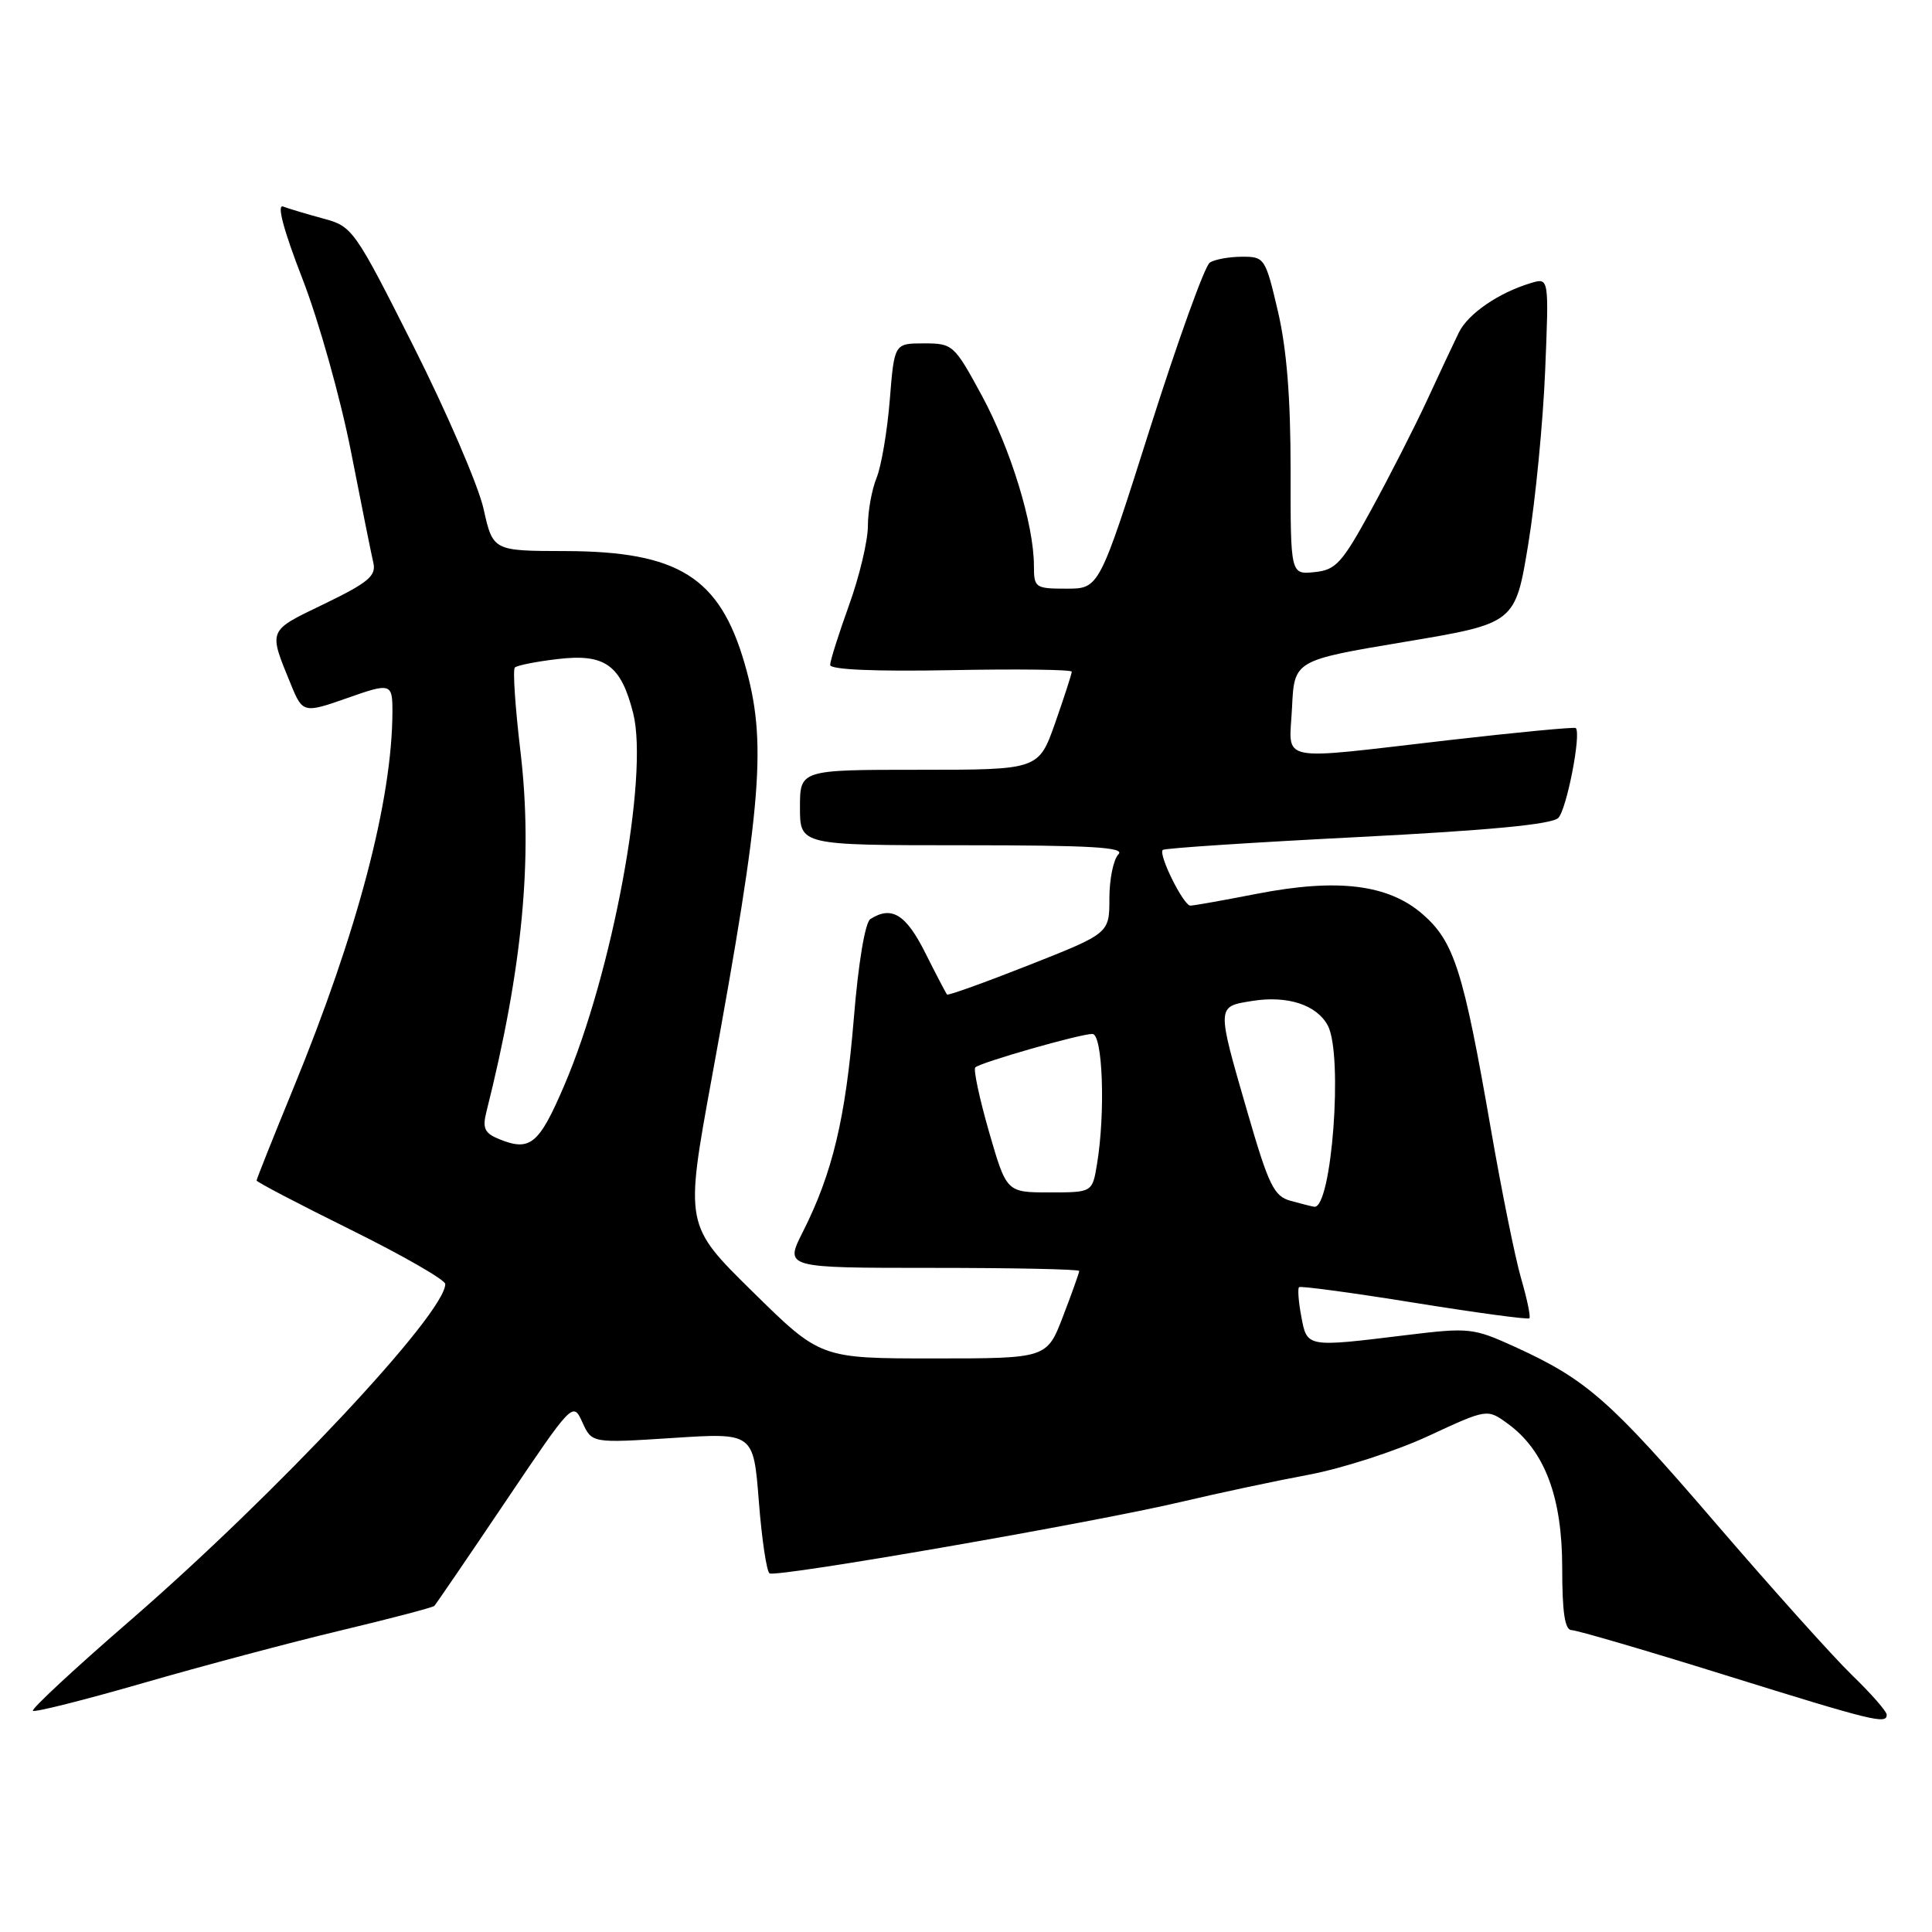 <?xml version="1.0" encoding="UTF-8" standalone="no"?>
<!DOCTYPE svg PUBLIC "-//W3C//DTD SVG 1.1//EN" "http://www.w3.org/Graphics/SVG/1.1/DTD/svg11.dtd" >
<svg xmlns="http://www.w3.org/2000/svg" xmlns:xlink="http://www.w3.org/1999/xlink" version="1.1" viewBox="0 0 256 256">
 <g >
 <path fill="currentColor"
d=" M 250.00 227.21 C 250.00 226.77 247.93 224.41 245.40 221.96 C 242.87 219.51 234.76 210.46 227.36 201.86 C 213.32 185.52 210.23 182.80 200.75 178.47 C 195.19 175.94 194.69 175.89 186.25 176.92 C 173.10 178.53 173.19 178.55 172.43 174.45 C 172.06 172.50 171.93 170.75 172.13 170.56 C 172.33 170.37 179.21 171.30 187.40 172.62 C 195.60 173.94 202.46 174.87 202.65 174.68 C 202.84 174.49 202.35 172.13 201.56 169.42 C 200.77 166.71 198.96 157.75 197.53 149.50 C 193.91 128.66 192.69 124.81 188.56 121.18 C 183.99 117.18 177.29 116.34 166.50 118.44 C 162.10 119.30 158.16 120.00 157.73 120.00 C 156.82 120.00 153.45 113.21 154.07 112.62 C 154.31 112.39 165.91 111.63 179.86 110.92 C 197.28 110.03 205.62 109.24 206.48 108.38 C 207.59 107.27 209.55 97.21 208.80 96.47 C 208.63 96.31 201.07 97.03 192.00 98.07 C 168.72 100.75 170.85 101.19 171.20 93.75 C 171.50 87.50 171.50 87.50 186.14 85.05 C 200.78 82.60 200.78 82.60 202.51 72.05 C 203.46 66.25 204.46 55.94 204.74 49.14 C 205.25 36.79 205.25 36.79 202.87 37.50 C 198.59 38.78 194.54 41.56 193.31 44.05 C 192.65 45.40 190.76 49.42 189.11 53.00 C 187.45 56.58 184.13 63.10 181.72 67.50 C 177.82 74.64 177.01 75.53 174.17 75.81 C 171.00 76.13 171.00 76.13 171.01 62.31 C 171.02 52.80 170.50 46.24 169.33 41.25 C 167.68 34.19 167.55 34.00 164.57 34.02 C 162.88 34.02 160.96 34.37 160.31 34.79 C 159.65 35.20 156.09 45.10 152.38 56.77 C 145.65 78.00 145.65 78.00 141.33 78.00 C 137.17 78.00 137.00 77.88 137.00 74.96 C 137.00 69.52 133.93 59.50 130.10 52.42 C 126.44 45.67 126.25 45.50 122.43 45.50 C 118.50 45.50 118.50 45.50 117.90 53.00 C 117.57 57.12 116.78 61.77 116.15 63.32 C 115.52 64.86 115.00 67.73 115.00 69.69 C 115.00 71.65 113.88 76.38 112.50 80.19 C 111.13 84.00 110.00 87.56 110.00 88.11 C 110.00 88.73 115.93 88.99 126.00 88.80 C 134.80 88.63 142.01 88.72 142.01 89.00 C 142.02 89.28 141.03 92.31 139.83 95.75 C 137.63 102.00 137.63 102.00 121.82 102.00 C 106.00 102.00 106.00 102.00 106.00 107.00 C 106.00 112.00 106.00 112.00 127.70 112.00 C 144.58 112.00 149.13 112.27 148.20 113.20 C 147.54 113.86 147.00 116.49 147.00 119.03 C 147.00 123.67 147.00 123.67 136.37 127.87 C 130.52 130.18 125.62 131.94 125.49 131.78 C 125.35 131.63 124.05 129.14 122.60 126.25 C 120.04 121.15 118.15 119.98 115.33 121.78 C 114.63 122.22 113.73 127.61 113.13 135.01 C 112.04 148.22 110.30 155.48 106.37 163.25 C 103.97 168.00 103.97 168.00 123.48 168.00 C 134.22 168.00 143.00 168.18 143.00 168.41 C 143.00 168.64 142.04 171.34 140.86 174.41 C 138.72 180.00 138.72 180.00 123.72 180.00 C 108.71 180.00 108.71 180.00 99.73 171.16 C 90.75 162.33 90.75 162.33 94.30 142.91 C 101.05 106.06 101.66 98.23 98.65 87.87 C 95.34 76.48 89.87 73.06 74.91 73.02 C 65.32 73.00 65.32 73.00 64.07 67.41 C 63.38 64.33 59.21 54.66 54.81 45.92 C 46.97 30.36 46.71 30.00 42.84 28.96 C 40.66 28.37 38.26 27.65 37.52 27.37 C 36.65 27.03 37.57 30.49 40.09 36.98 C 42.25 42.55 45.13 52.82 46.50 59.80 C 47.87 66.79 49.20 73.43 49.47 74.57 C 49.87 76.30 48.81 77.19 42.97 80.02 C 35.40 83.67 35.54 83.34 38.57 90.75 C 40.09 94.48 40.28 94.52 46.00 92.50 C 51.77 90.46 52.00 90.53 52.00 94.25 C 51.98 106.00 47.39 123.46 38.84 144.28 C 36.18 150.76 34.00 156.23 34.00 156.42 C 34.00 156.62 39.62 159.56 46.50 162.96 C 53.37 166.36 59.00 169.59 59.00 170.14 C 59.00 174.03 36.61 197.94 17.22 214.75 C 9.91 221.08 4.12 226.46 4.36 226.69 C 4.59 226.92 11.15 225.27 18.94 223.02 C 26.72 220.77 38.51 217.63 45.13 216.05 C 51.75 214.47 57.34 213.00 57.55 212.79 C 57.76 212.57 61.98 206.40 66.92 199.06 C 75.90 185.73 75.92 185.72 77.17 188.47 C 78.43 191.23 78.43 191.23 89.13 190.54 C 99.84 189.84 99.84 189.84 100.55 198.94 C 100.94 203.95 101.58 208.24 101.97 208.48 C 102.90 209.05 144.81 201.77 156.50 199.01 C 161.45 197.84 169.10 196.21 173.50 195.39 C 177.90 194.56 185.00 192.26 189.28 190.27 C 197.06 186.66 197.06 186.66 199.78 188.64 C 204.67 192.19 207.00 198.36 207.00 207.71 C 207.00 213.67 207.35 216.00 208.25 216.00 C 208.94 216.01 218.05 218.67 228.50 221.93 C 248.32 228.10 250.00 228.51 250.00 227.21 Z  M 171.00 159.11 C 168.81 158.51 168.10 157.05 165.32 147.46 C 161.18 133.18 161.17 133.39 165.93 132.63 C 170.60 131.88 174.47 133.14 175.94 135.89 C 178.00 139.75 176.46 160.27 174.13 159.90 C 173.78 159.85 172.38 159.49 171.00 159.11 Z  M 131.05 149.97 C 129.78 145.55 128.96 141.71 129.23 141.44 C 129.88 140.78 143.12 137.00 144.75 137.00 C 146.12 137.00 146.49 147.43 145.36 154.25 C 144.74 158.00 144.74 158.00 139.06 158.00 C 133.37 158.00 133.37 158.00 131.05 149.97 Z  M 66.14 150.94 C 64.23 150.17 63.91 149.50 64.43 147.41 C 69.26 128.20 70.63 113.68 68.97 99.63 C 68.27 93.76 67.93 88.73 68.22 88.45 C 68.50 88.17 71.05 87.66 73.88 87.33 C 80.17 86.58 82.28 88.10 83.90 94.51 C 85.99 102.80 81.14 128.95 74.76 143.84 C 71.41 151.66 70.25 152.61 66.14 150.94 Z "/>
</g>
</svg>